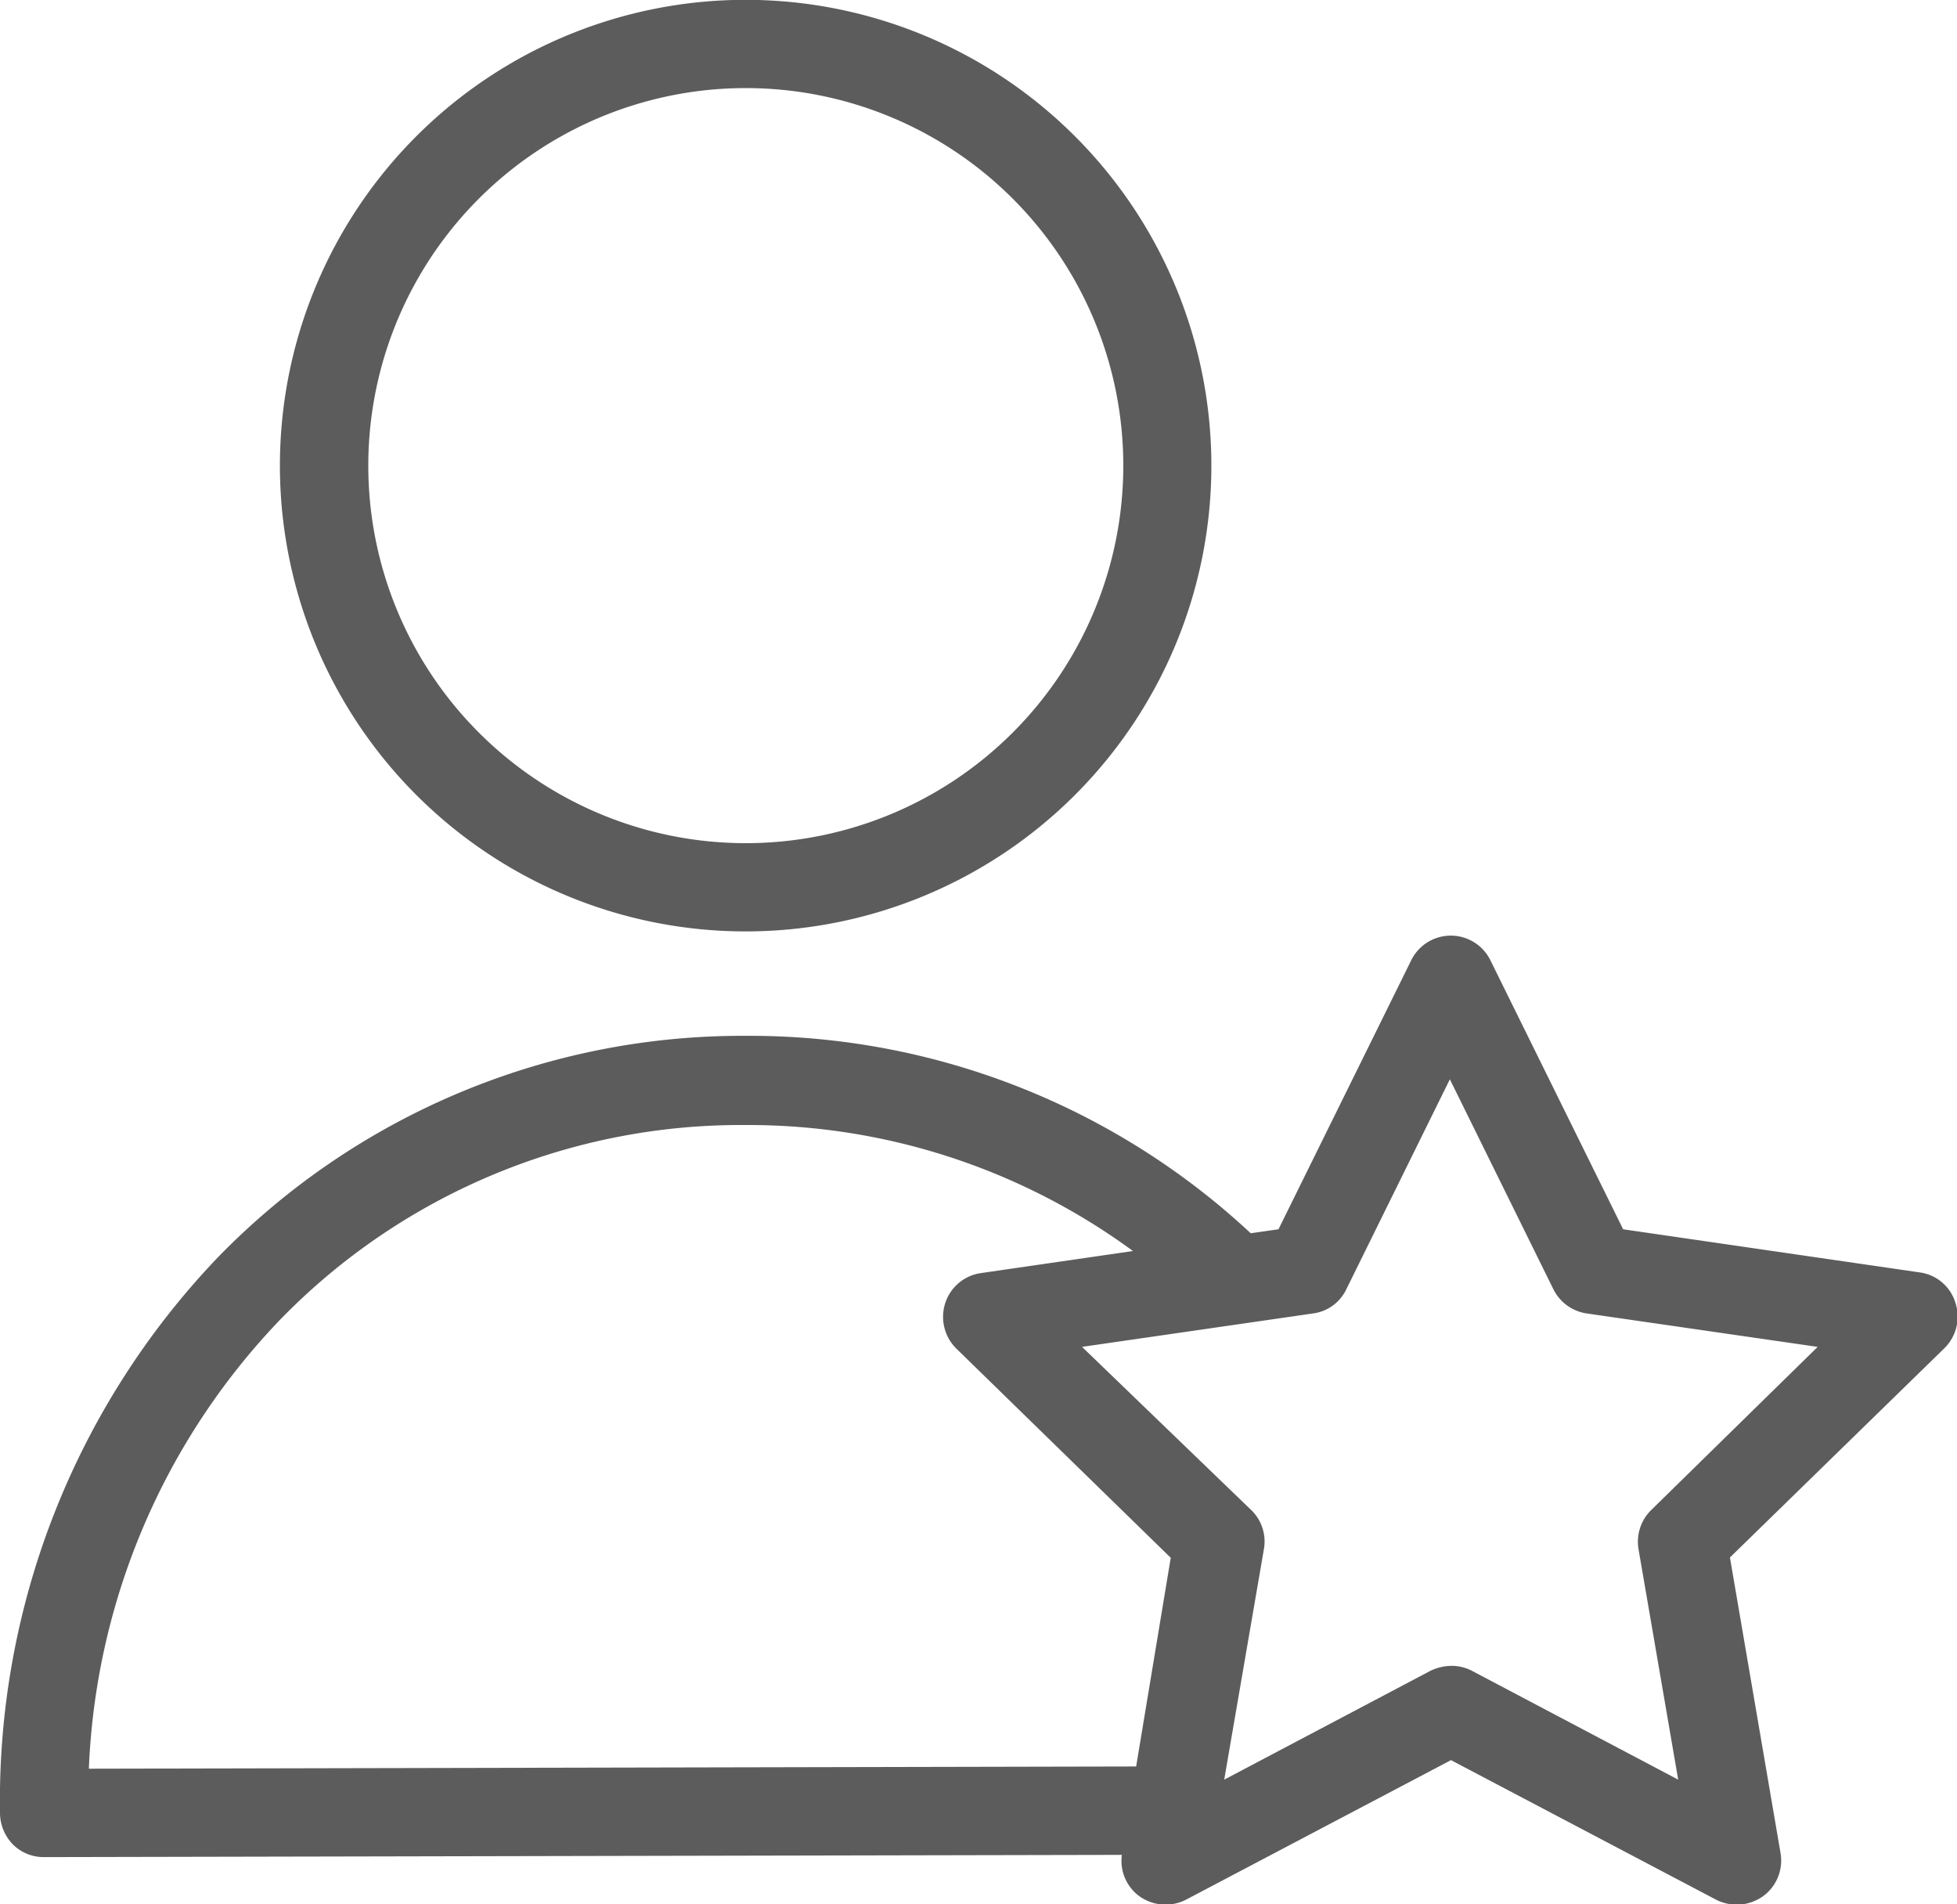 <svg xmlns="http://www.w3.org/2000/svg" width="12.333" height="12" viewBox="0 0 12.333 12">
  <g id="user" transform="translate(0 -0.102)">
    <path id="Path_16" data-name="Path 16" d="M12.1,214.621l-1.871-.272-.836-1.694a.278.278,0,0,0-.5,0l-.836,1.694-.175.025A4.631,4.631,0,0,0,4.7,213.13H4.695a4.608,4.608,0,0,0-3.326,1.4A4.954,4.954,0,0,0,0,218.025a.287.287,0,0,0,.081.2.275.275,0,0,0,.2.08l6.789-.014a.276.276,0,0,0,.111.261.283.283,0,0,0,.292.022l1.671-.88,1.672.88a.286.286,0,0,0,.294-.022.278.278,0,0,0,.111-.272l-.319-1.863,1.352-1.319a.279.279,0,0,0,.069-.286A.273.273,0,0,0,12.1,214.621ZM7.16,217.734l-6.6.014a4.342,4.342,0,0,1,1.205-2.829,4.049,4.049,0,0,1,2.929-1.227H4.7a4.1,4.1,0,0,1,2.44.794l-.958.139a.277.277,0,0,0-.225.189.281.281,0,0,0,.069.286l1.352,1.319Zm3.246-1.616a.28.28,0,0,0-.08.247l.25,1.452-1.3-.686a.275.275,0,0,0-.131-.031.309.309,0,0,0-.13.031l-1.3.686.25-1.452a.275.275,0,0,0-.08-.247L6.819,215.09l1.458-.211a.271.271,0,0,0,.208-.153l.652-1.322.652,1.322a.28.28,0,0,0,.208.153l1.458.211Zm0,0" transform="translate(0 -206.501)" fill="#5d5c5c"/>
    <path id="Path_17" data-name="Path 17" d="M66.536,5.971A2.935,2.935,0,1,0,63.6,3.036,2.935,2.935,0,0,0,66.536,5.971Zm0-5.314a2.379,2.379,0,1,1-2.379,2.379A2.379,2.379,0,0,1,66.536.657Zm0,0" transform="translate(-61.836)" fill="#5d5c5c"/>
  </g>
</svg>
